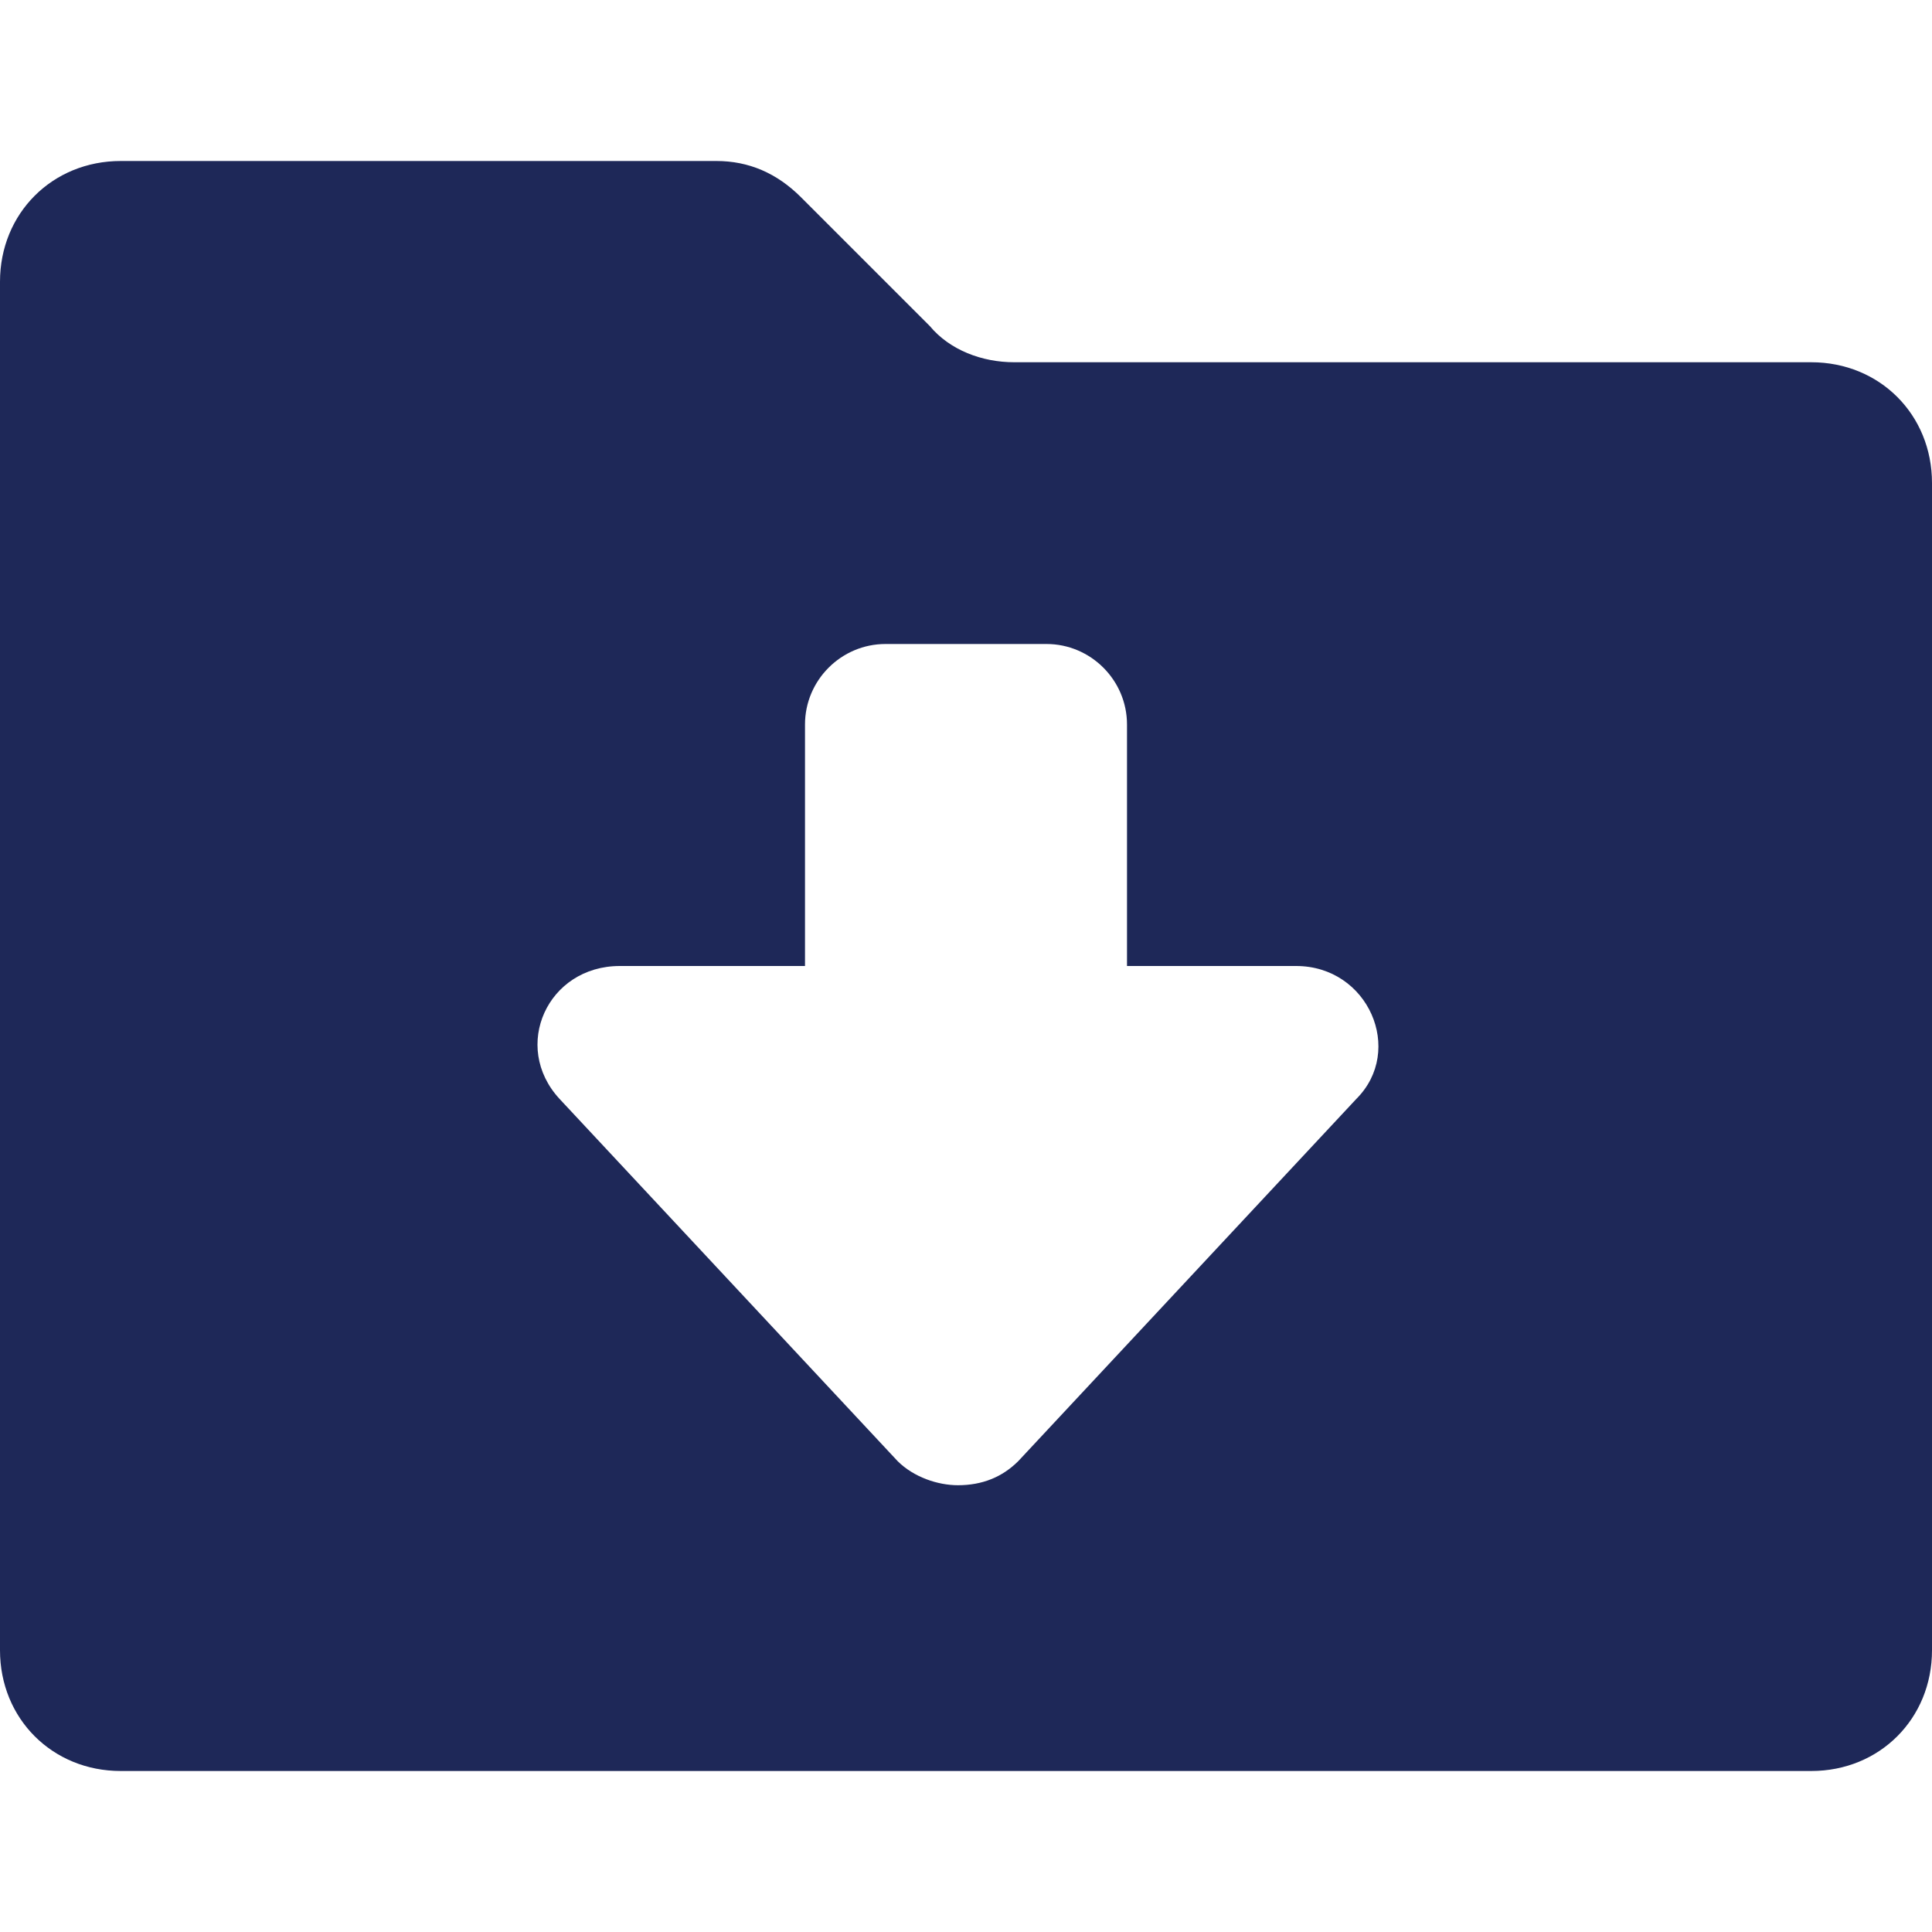 <?xml version="1.0" standalone="no"?>
<!DOCTYPE svg PUBLIC "-//W3C//DTD SVG 1.1//EN" "http://www.w3.org/Graphics/SVG/1.1/DTD/svg11.dtd">
<svg viewBox="0 0 1024 1024" version="1.1" xmlns="http://www.w3.org/2000/svg" p-id="2803" xmlns:xlink="http://www.w3.org/1999/xlink" width="200" height="200">
    <path d="M960 192H537.6c-17.067 0-34.133-6.4-44.8-19.2l-68.267-68.267c-12.8-12.8-27.733-19.2-44.8-19.2H64C27.733 85.333 0 113.067 0 149.333v725.333c0 36.267 27.733 64 64 64h896c36.267 0 64-27.733 64-64V256c0-36.267-27.733-64-64-64zM718.933 582.4l-179.2 192c-8.533 8.533-19.2 12.8-32 12.8-10.667 0-23.467-4.267-32-12.8l-179.2-192c-25.6-27.733-6.4-70.4 32-70.4H426.667v-128c0-23.467 19.2-42.667 42.667-42.667h85.333c23.467 0 42.667 19.2 42.667 42.667v128h89.6c38.4 0 57.6 44.8 32 70.4z" fill="#1e2858"></path>
</svg>